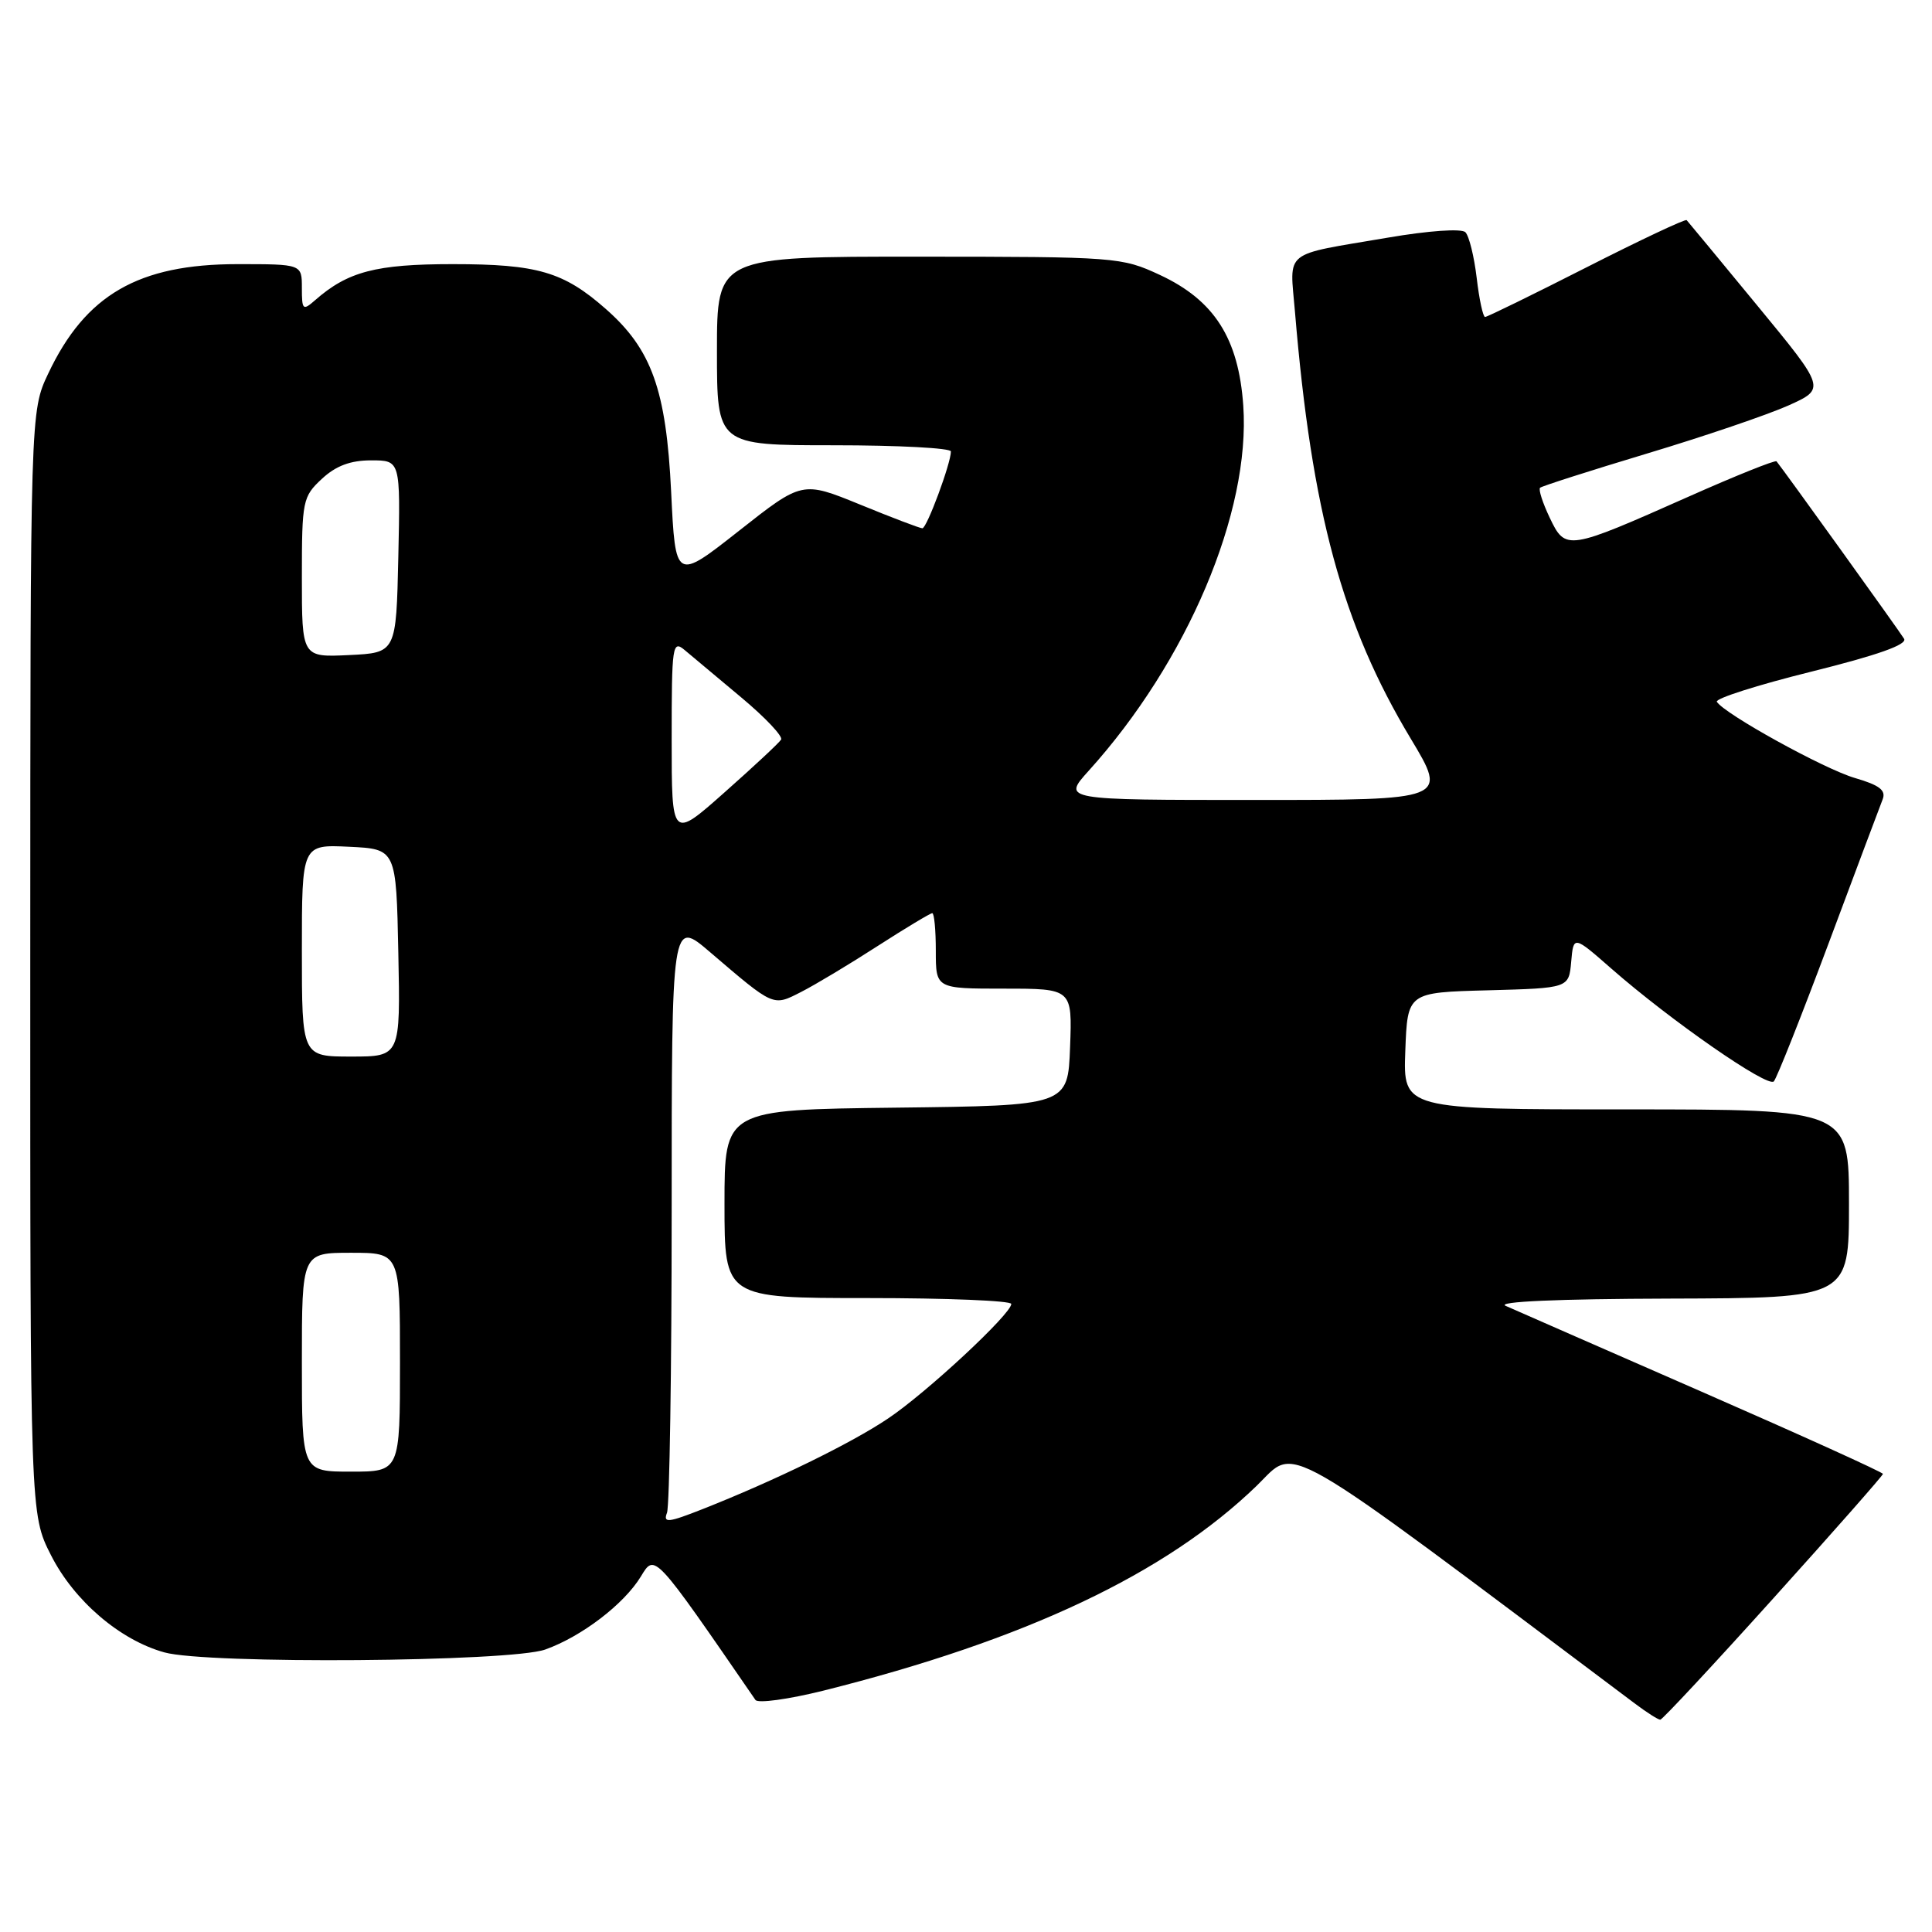 <?xml version="1.0" encoding="UTF-8" standalone="no"?>
<!DOCTYPE svg PUBLIC "-//W3C//DTD SVG 1.1//EN" "http://www.w3.org/Graphics/SVG/1.1/DTD/svg11.dtd" >
<svg xmlns="http://www.w3.org/2000/svg" xmlns:xlink="http://www.w3.org/1999/xlink" version="1.1" viewBox="0 0 256 256">
 <g >
 <path fill="currentColor"
d=" M 235.00 211.76 C 242.97 202.92 249.50 195.51 249.50 195.30 C 249.50 195.09 238.70 190.19 225.50 184.42 C 212.30 178.65 200.60 173.52 199.50 173.03 C 198.25 172.47 206.39 172.11 221.25 172.07 C 245.00 172.00 245.00 172.00 245.00 159.50 C 245.00 147.00 245.00 147.00 215.46 147.00 C 185.92 147.00 185.92 147.00 186.21 139.25 C 186.50 131.50 186.50 131.50 197.19 131.22 C 207.88 130.93 207.88 130.93 208.19 127.44 C 208.50 123.95 208.50 123.95 213.53 128.36 C 221.36 135.22 234.24 144.17 235.04 143.29 C 235.44 142.86 238.70 134.62 242.30 125.00 C 245.89 115.38 249.12 106.79 249.46 105.92 C 249.93 104.72 249.05 104.04 245.79 103.09 C 241.71 101.90 228.49 94.60 227.49 92.99 C 227.23 92.57 232.86 90.77 240.00 89.00 C 248.80 86.81 252.76 85.41 252.30 84.64 C 251.73 83.68 236.32 62.25 235.40 61.13 C 235.23 60.93 229.97 63.04 223.72 65.82 C 207.67 72.95 207.44 72.99 205.35 68.61 C 204.41 66.64 203.83 64.85 204.07 64.63 C 204.31 64.41 210.69 62.37 218.26 60.09 C 225.82 57.82 234.24 54.95 236.97 53.73 C 241.92 51.50 241.92 51.50 232.86 40.50 C 227.88 34.45 223.66 29.35 223.49 29.17 C 223.32 28.99 217.35 31.80 210.23 35.42 C 203.11 39.04 197.06 42.00 196.78 42.00 C 196.51 42.00 196.00 39.67 195.67 36.83 C 195.33 33.98 194.66 31.26 194.17 30.77 C 193.66 30.26 189.32 30.56 183.89 31.49 C 169.79 33.89 170.90 33.00 171.59 41.32 C 173.80 67.82 177.85 82.78 186.94 97.89 C 191.81 106.00 191.81 106.00 166.29 106.00 C 140.77 106.00 140.77 106.00 144.24 102.15 C 157.33 87.67 165.72 67.85 164.74 53.75 C 164.12 44.83 160.90 39.79 153.69 36.43 C 148.61 34.07 147.92 34.02 121.75 34.01 C 95.00 34.00 95.00 34.00 95.00 46.50 C 95.00 59.00 95.00 59.00 110.50 59.00 C 119.03 59.00 126.00 59.37 126.00 59.82 C 126.00 61.39 122.81 70.00 122.22 70.00 C 121.90 70.00 118.19 68.59 113.97 66.86 C 106.30 63.73 106.30 63.73 97.90 70.35 C 89.50 76.96 89.50 76.96 88.93 65.17 C 88.28 51.66 86.35 46.27 80.25 40.92 C 74.67 36.01 71.20 35.00 59.98 35.00 C 49.81 35.00 46.08 35.98 41.75 39.78 C 40.13 41.20 40.00 41.08 40.00 38.15 C 40.00 35.00 40.00 35.00 31.47 35.00 C 18.35 35.00 11.33 39.05 6.39 49.50 C 4.02 54.50 4.02 54.50 4.01 127.57 C 4.00 200.64 4.00 200.64 6.75 206.06 C 9.81 212.11 15.89 217.32 21.78 218.95 C 27.44 220.53 67.63 220.22 72.25 218.57 C 77.07 216.85 82.69 212.56 84.92 208.89 C 86.78 205.83 86.60 205.63 100.10 225.25 C 100.42 225.73 104.47 225.17 109.10 224.02 C 135.89 217.31 154.45 208.54 166.52 196.87 C 171.96 191.61 168.57 189.66 216.58 225.69 C 218.18 226.90 219.72 227.88 220.00 227.87 C 220.28 227.85 227.03 220.61 235.00 211.76 Z  M 88.38 200.45 C 88.72 199.56 89.00 181.51 89.00 160.33 C 89.00 121.81 89.00 121.81 94.08 126.16 C 102.62 133.46 102.39 133.36 106.17 131.43 C 108.00 130.50 112.55 127.77 116.28 125.36 C 120.01 122.96 123.27 121.00 123.53 121.00 C 123.79 121.00 124.00 123.25 124.00 126.00 C 124.00 131.00 124.00 131.00 133.04 131.00 C 142.08 131.00 142.08 131.00 141.79 138.75 C 141.50 146.50 141.50 146.50 118.75 146.77 C 96.00 147.04 96.00 147.04 96.00 159.52 C 96.00 172.00 96.00 172.00 115.00 172.00 C 125.45 172.00 134.00 172.35 134.00 172.78 C 134.00 174.10 122.78 184.54 117.67 187.96 C 112.75 191.27 102.68 196.18 93.11 199.96 C 88.52 201.77 87.85 201.84 88.38 200.45 Z  M 40.00 180.50 C 40.00 166.00 40.00 166.00 46.50 166.00 C 53.00 166.00 53.00 166.00 53.00 180.50 C 53.00 195.00 53.00 195.00 46.50 195.00 C 40.00 195.00 40.00 195.00 40.00 180.50 Z  M 40.00 125.95 C 40.00 111.90 40.00 111.90 46.25 112.20 C 52.50 112.50 52.50 112.50 52.78 126.25 C 53.06 140.00 53.06 140.00 46.53 140.00 C 40.00 140.00 40.00 140.00 40.00 125.95 Z  M 89.00 97.95 C 89.00 85.43 89.10 84.77 90.75 86.16 C 91.71 86.97 95.08 89.79 98.24 92.43 C 101.40 95.07 103.76 97.57 103.50 98.00 C 103.24 98.43 99.87 101.57 96.01 104.99 C 89.00 111.21 89.00 111.21 89.00 97.95 Z  M 40.00 76.50 C 40.00 66.33 40.11 65.81 42.65 63.45 C 44.51 61.72 46.44 61.00 49.18 61.00 C 53.06 61.00 53.06 61.00 52.78 73.75 C 52.50 86.50 52.50 86.50 46.25 86.80 C 40.00 87.10 40.00 87.10 40.00 76.50 Z "/>
</g>
</svg>